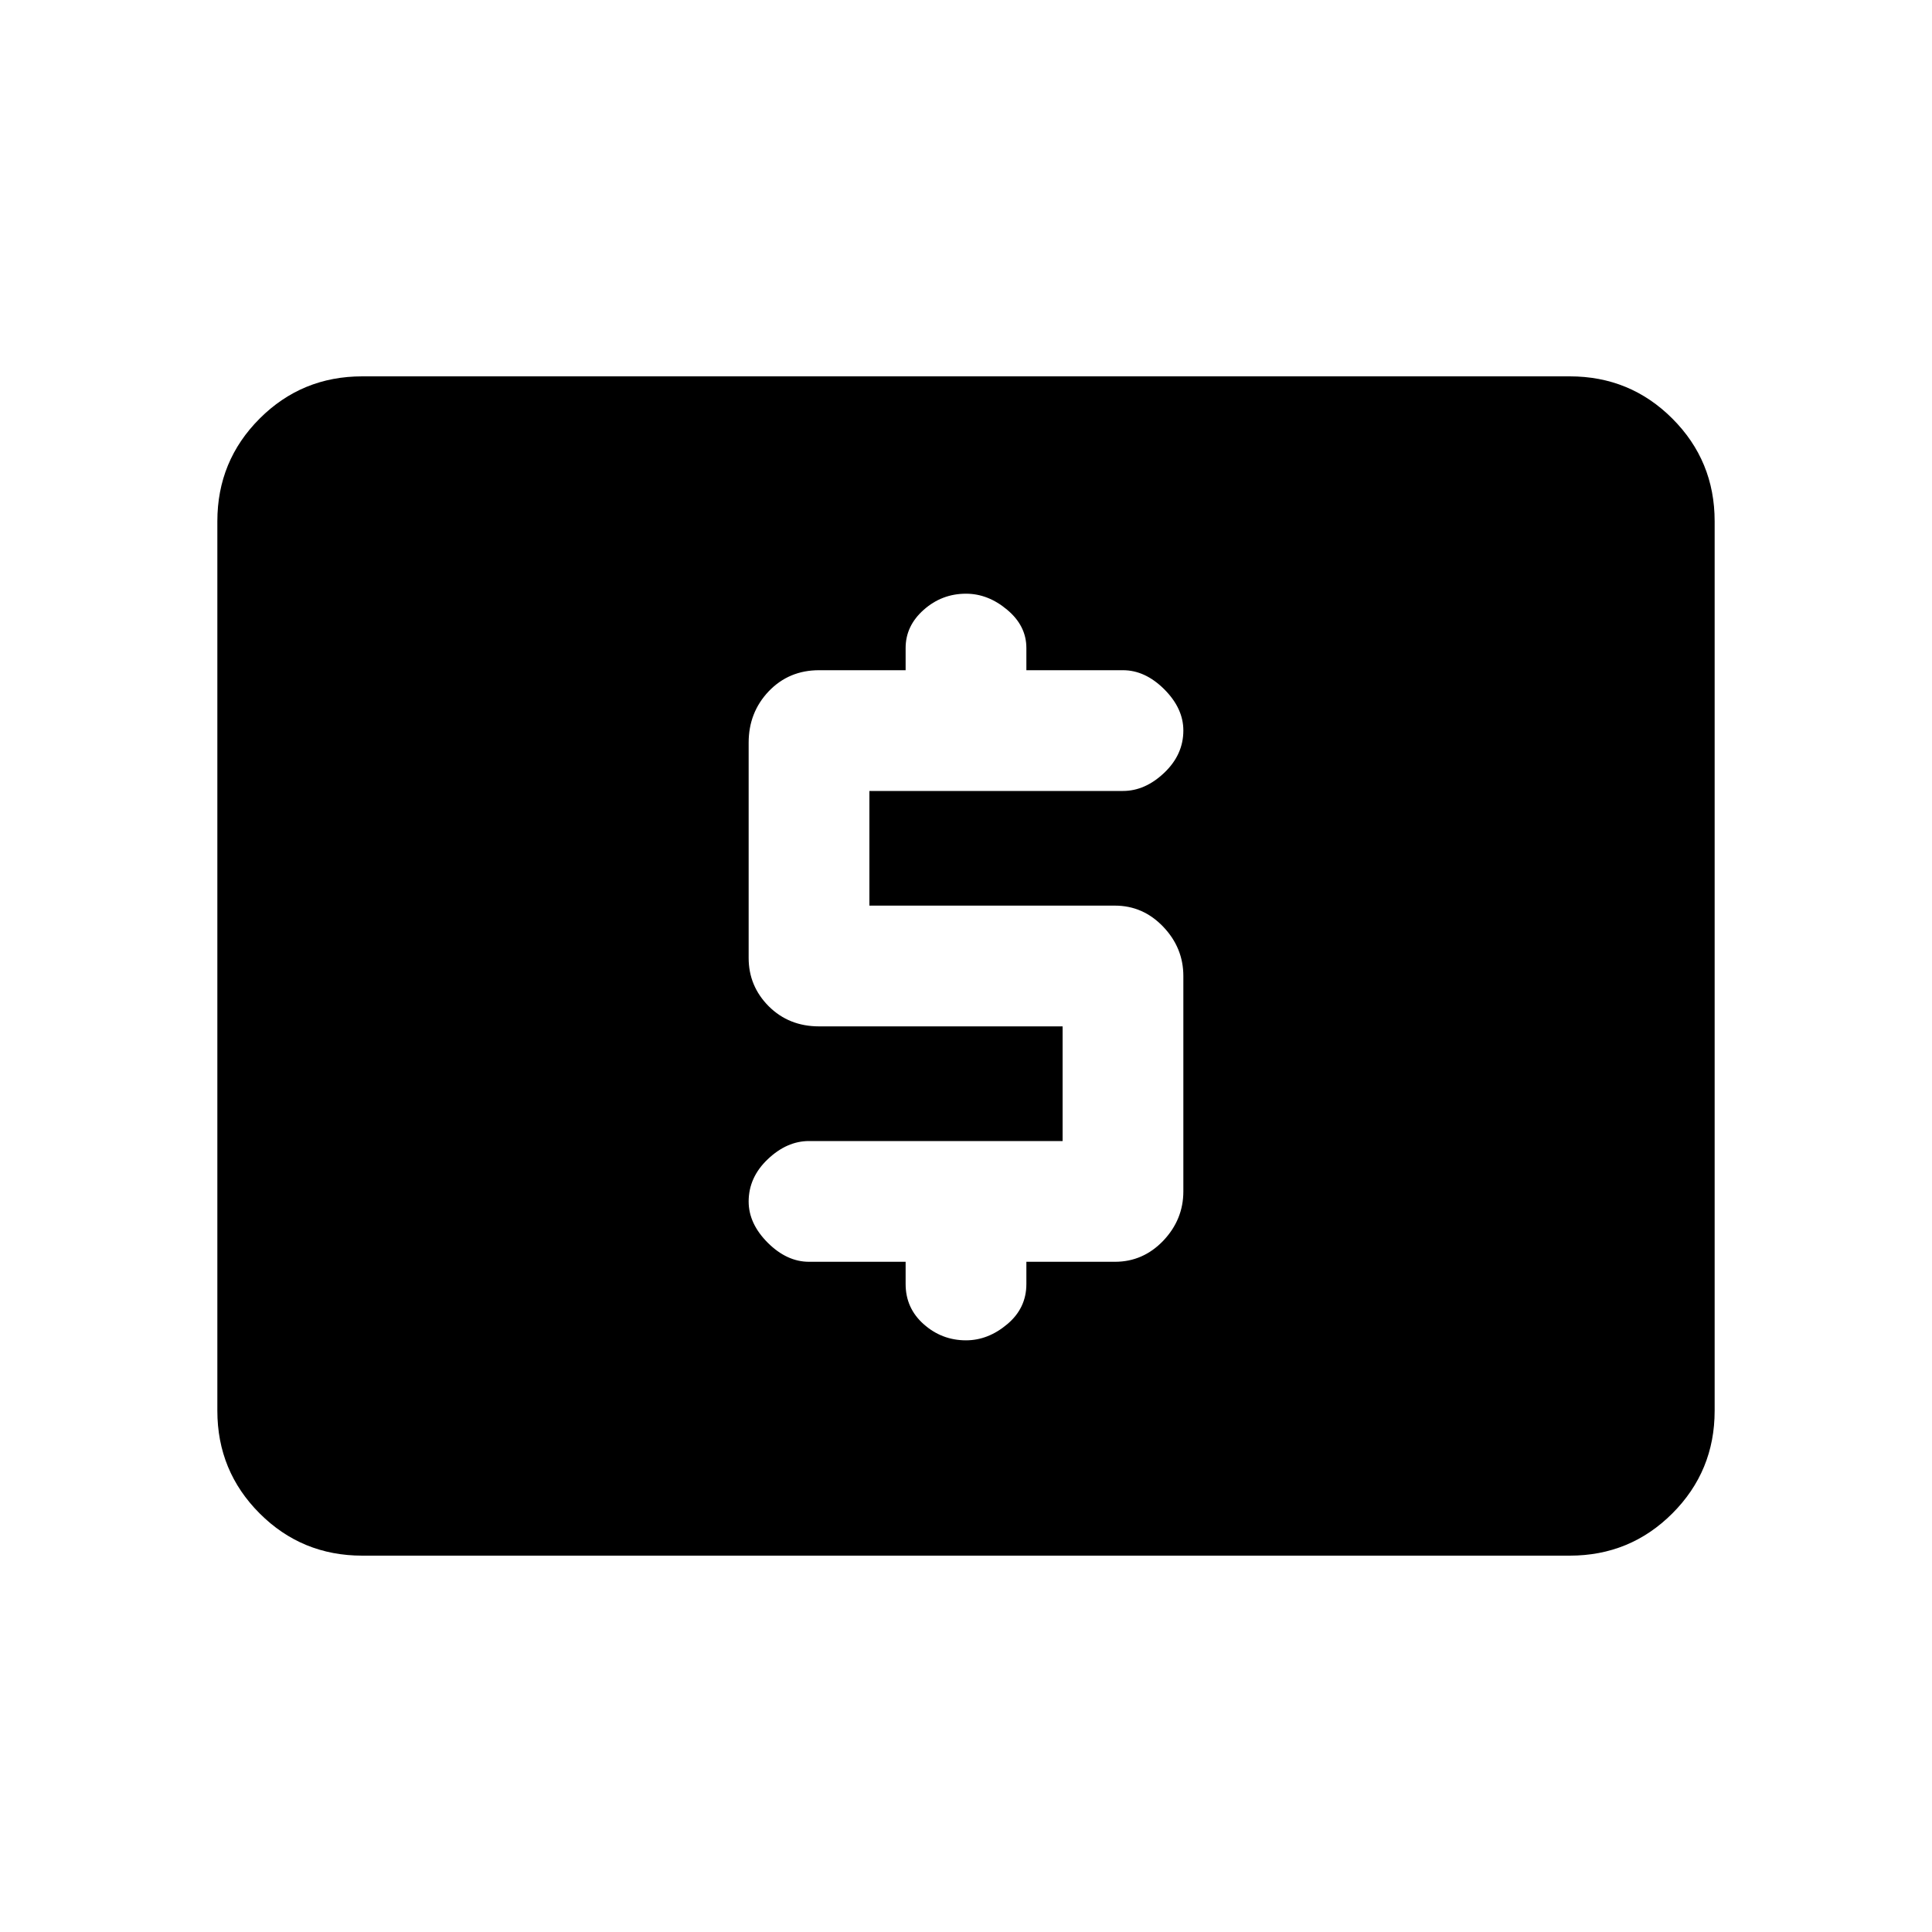 <svg xmlns="http://www.w3.org/2000/svg" height="20" width="20"><path d="M8.375 13.062h1v.23q0 .25.187.416.188.167.438.167.229 0 .427-.167.198-.166.198-.416v-.23h.917q.291 0 .5-.218.208-.219.208-.511v-2.229q0-.292-.208-.51-.209-.219-.5-.219H9V8.188h2.625q.229 0 .427-.188.198-.188.198-.438 0-.229-.198-.427-.198-.197-.427-.197h-1v-.23q0-.229-.198-.395-.198-.167-.427-.167-.25 0-.438.167-.187.166-.187.395v.23h-.896q-.312 0-.521.218-.208.219-.208.532v2.229q0 .291.208.5.209.208.521.208H11v1.187H8.375q-.229 0-.427.188-.198.188-.198.438 0 .229.198.427.198.197.427.197ZM3.75 16.104q-.625 0-1.062-.437-.438-.438-.438-1.063V5.396q0-.625.438-1.063.437-.437 1.062-.437h12.5q.625 0 1.062.437.438.438.438 1.063v9.208q0 .625-.438 1.063-.437.437-1.062.437Z"/></svg>